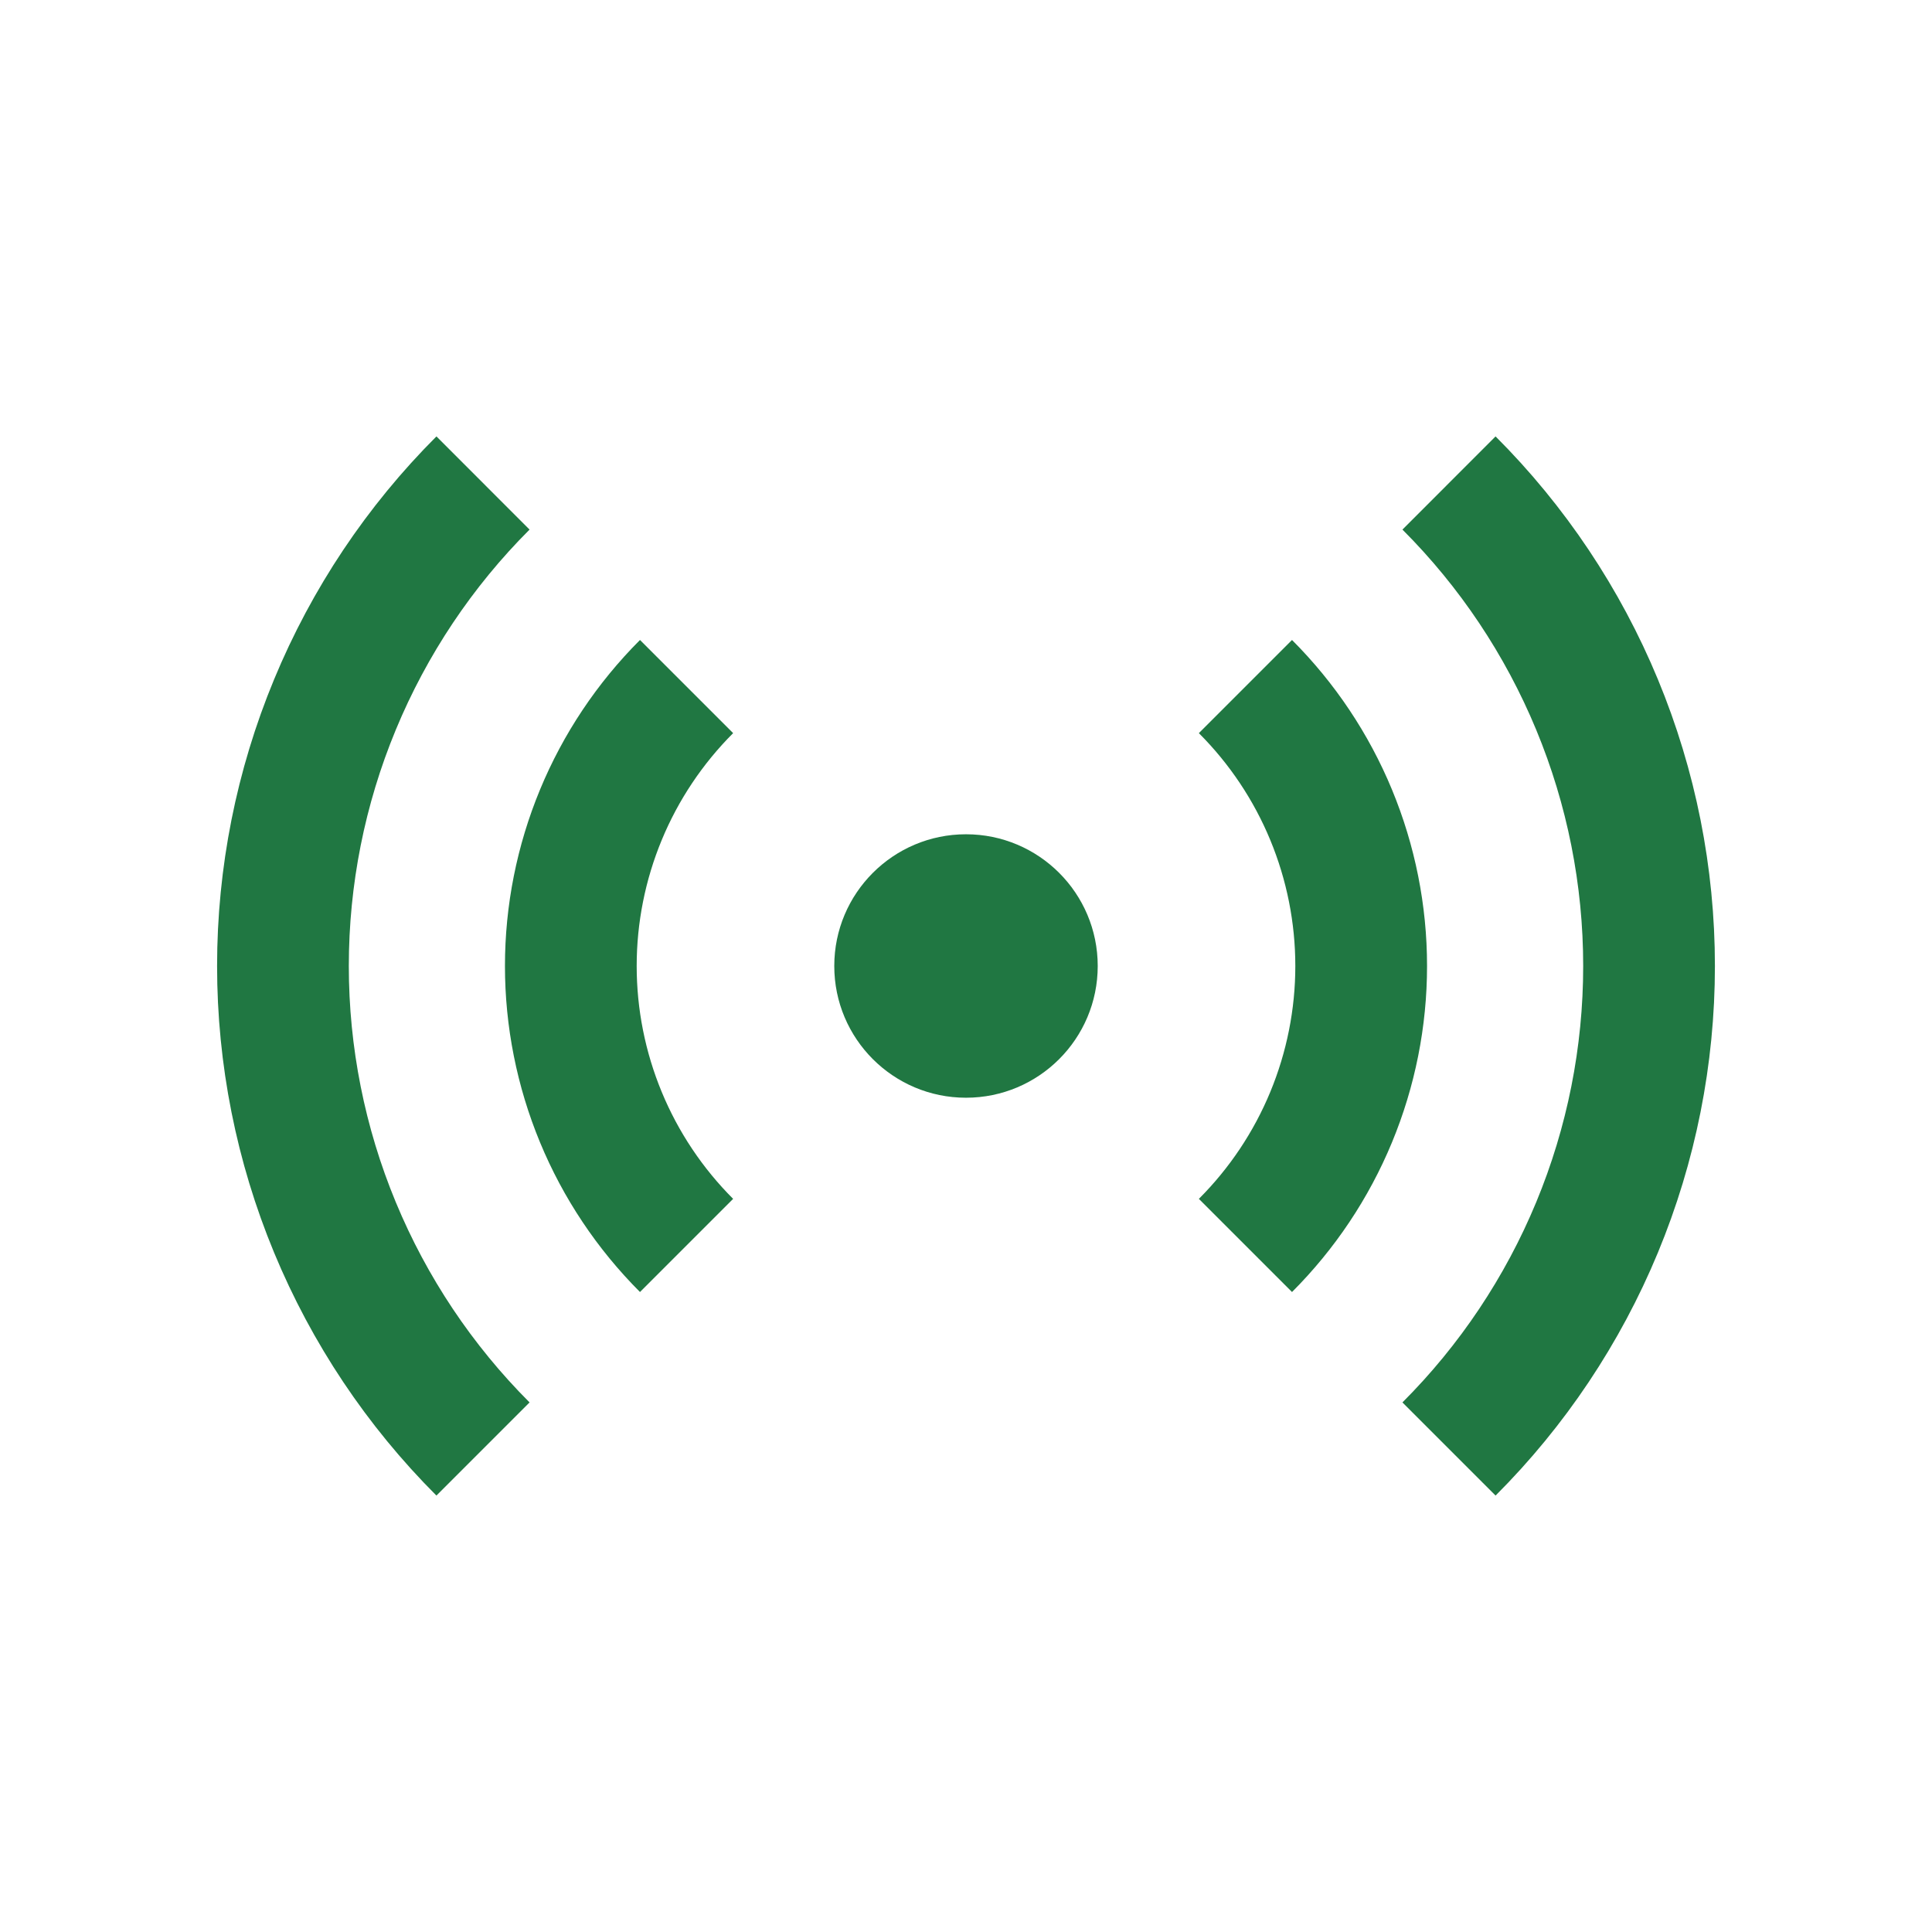 <svg width="44" height="44" viewBox="0 0 44 44" fill="none" xmlns="http://www.w3.org/2000/svg">
<circle cx="22" cy="22" r="3" fill="#207742"/>
<path d="M28.364 15.636C29.2 16.472 29.863 17.464 30.315 18.556C30.767 19.648 31 20.818 31 22C31 23.182 30.767 24.352 30.315 25.444C29.863 26.536 29.2 27.528 28.364 28.364" stroke="#207742" stroke-width="3"/>
<path d="M15.636 15.636C14.8 16.472 14.137 17.464 13.685 18.556C13.233 19.648 13 20.818 13 22C13 23.182 13.233 24.352 13.685 25.444C14.137 26.536 14.8 27.528 15.636 28.364" stroke="#207742" stroke-width="3"/>
<path d="M33 11C34.445 12.444 35.59 14.159 36.372 16.047C37.154 17.934 37.556 19.957 37.556 22C37.556 24.043 37.154 26.066 36.372 27.953C35.59 29.84 34.445 31.555 33 33" stroke="#207742" stroke-width="3"/>
<path d="M11 11C9.555 12.444 8.41 14.159 7.628 16.047C6.846 17.934 6.444 19.957 6.444 22C6.444 24.043 6.846 26.066 7.628 27.953C8.41 29.84 9.555 31.555 11 33" stroke="#207742" stroke-width="3"/>
</svg>

